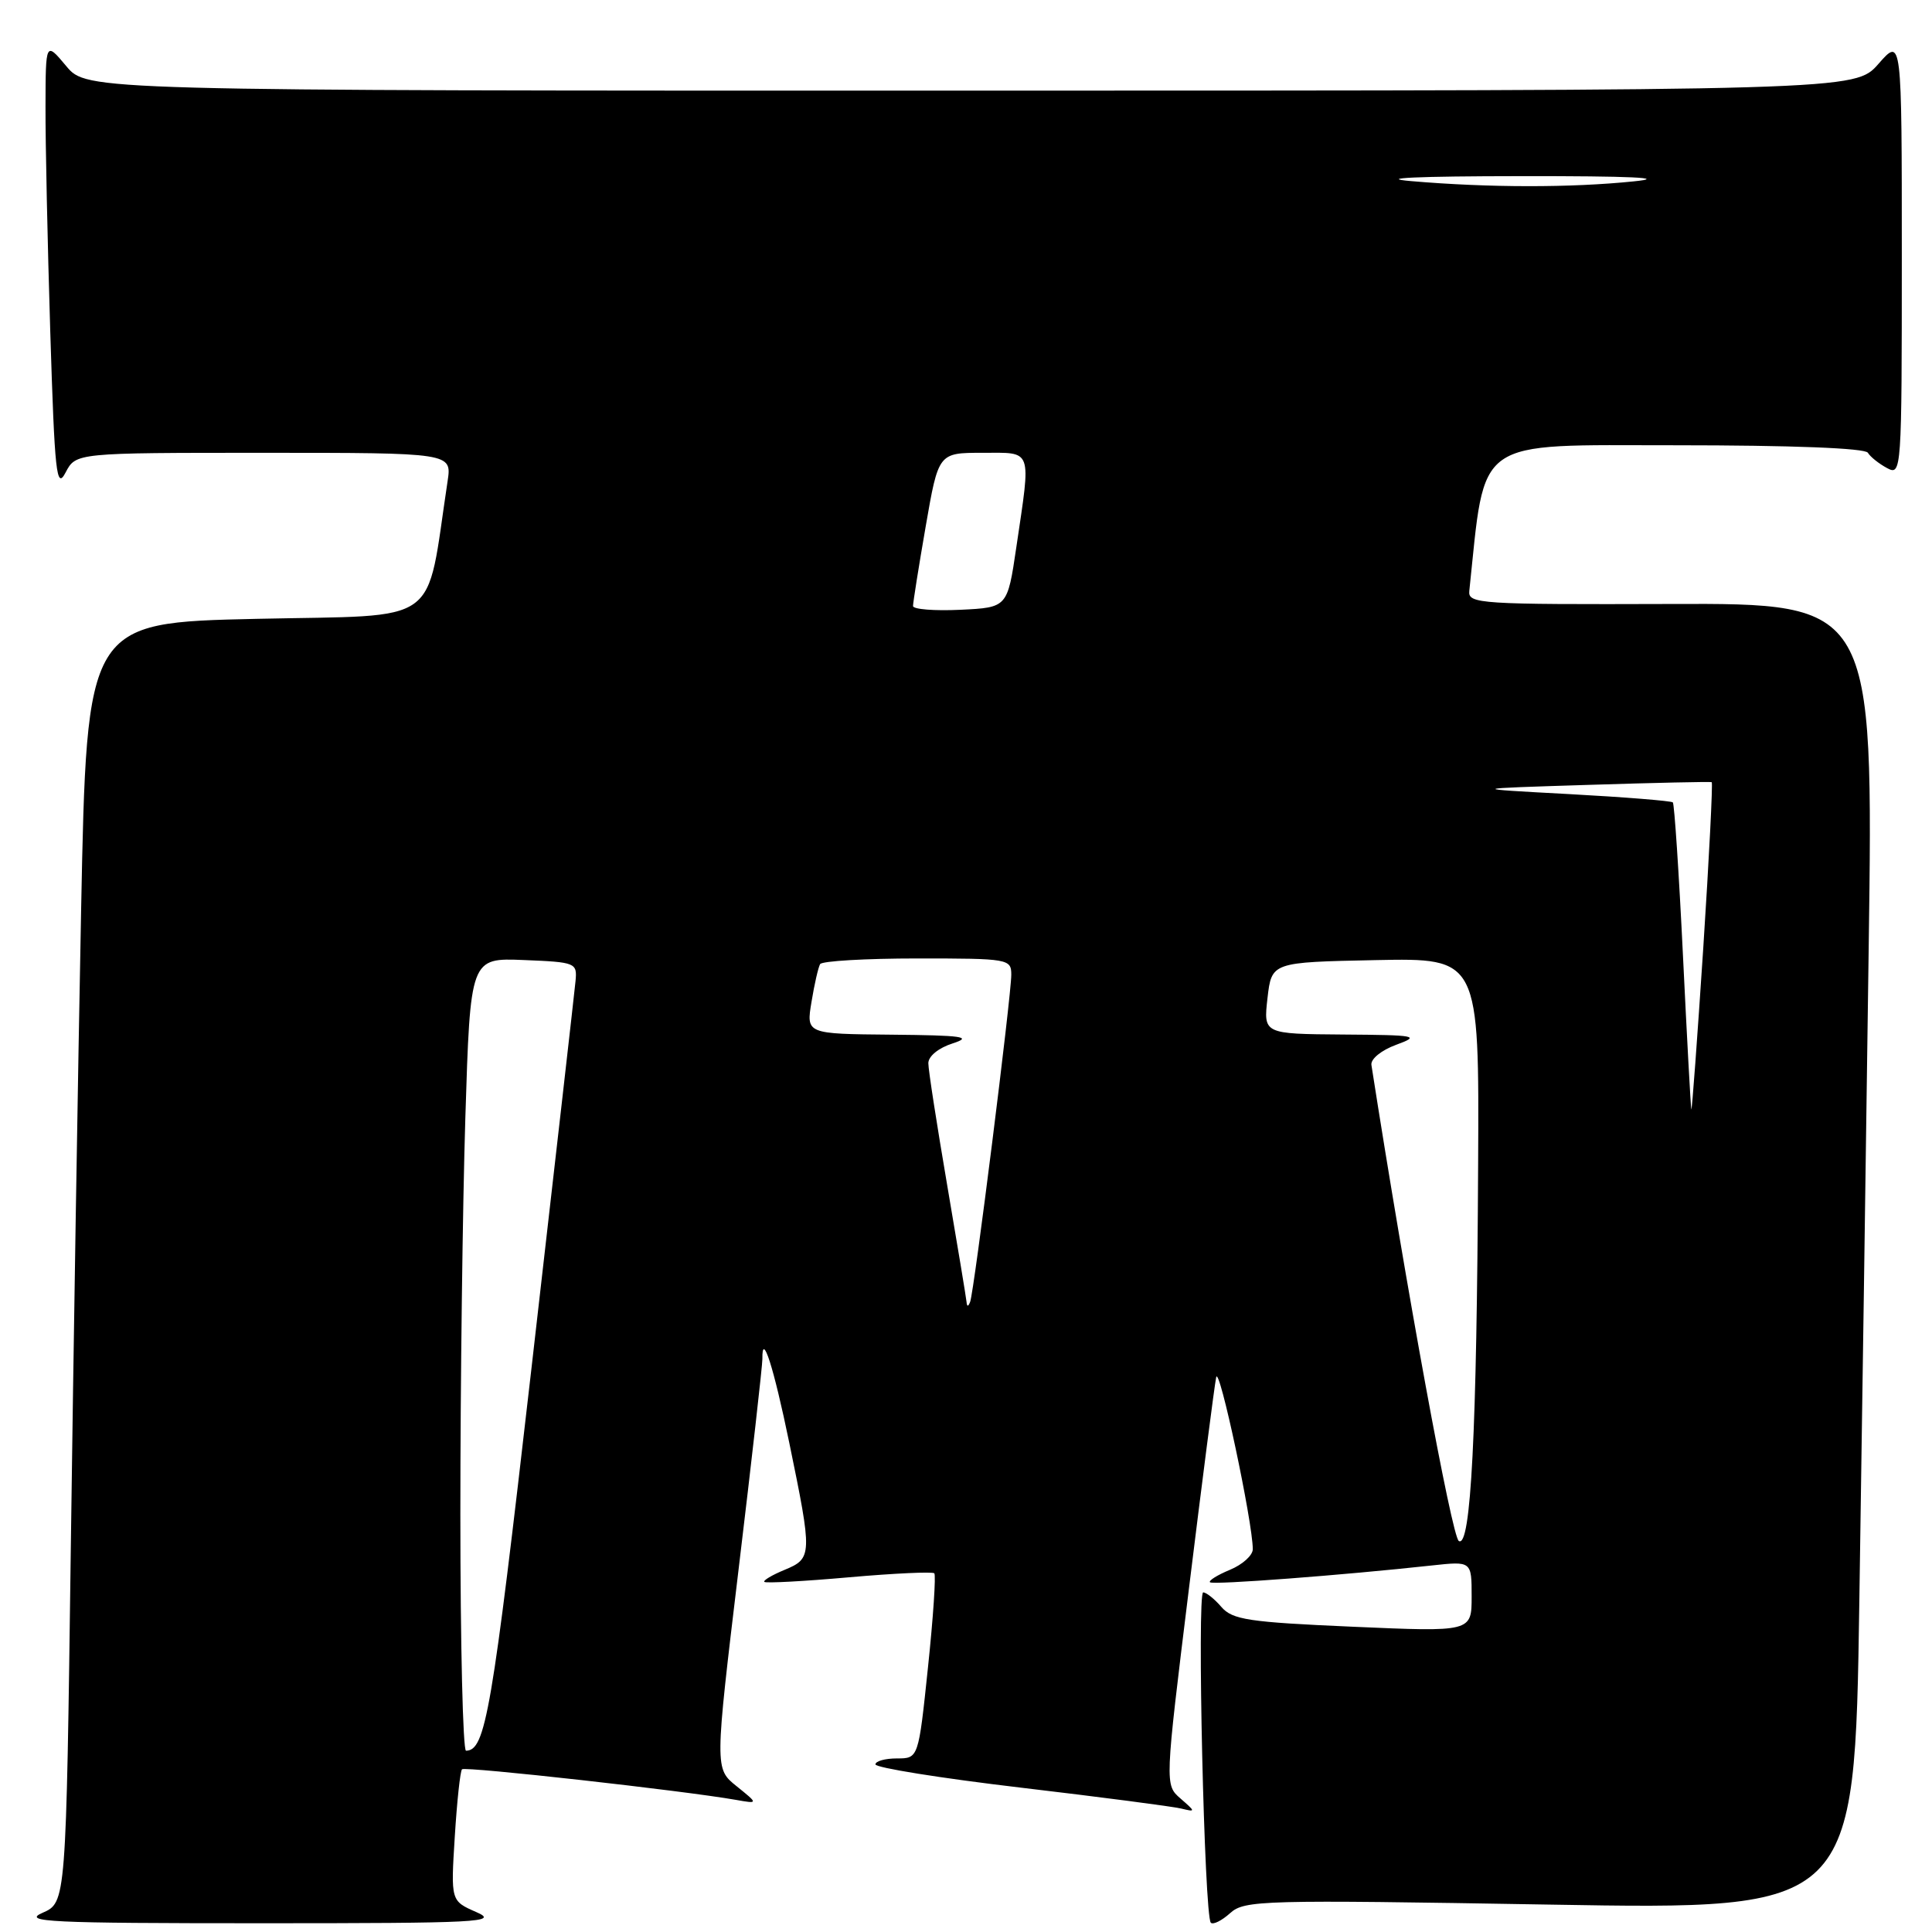 <?xml version="1.0" encoding="UTF-8" standalone="no"?>
<!DOCTYPE svg PUBLIC "-//W3C//DTD SVG 1.1//EN" "http://www.w3.org/Graphics/SVG/1.1/DTD/svg11.dtd" >
<svg xmlns="http://www.w3.org/2000/svg" xmlns:xlink="http://www.w3.org/1999/xlink" version="1.1" viewBox="0 0 256 256">
 <g >
 <path fill="currentColor"
d=" M 63.11 253.36 C 59.73 251.88 59.73 251.88 60.26 243.38 C 60.55 238.71 60.98 234.68 61.22 234.44 C 61.63 234.04 90.57 237.27 97.50 238.49 C 100.50 239.02 100.50 239.02 97.60 236.68 C 94.70 234.35 94.70 234.35 97.87 207.92 C 99.62 193.39 101.03 180.86 101.02 180.08 C 100.96 176.29 102.49 181.03 104.59 191.21 C 107.65 206.07 107.64 206.49 103.97 208.01 C 102.30 208.70 101.09 209.42 101.28 209.61 C 101.47 209.80 106.52 209.53 112.50 209.00 C 118.48 208.47 123.57 208.24 123.80 208.47 C 124.03 208.70 123.66 214.32 122.96 220.95 C 121.70 233.00 121.70 233.00 118.85 233.00 C 117.28 233.00 116.00 233.36 116.00 233.79 C 116.00 234.23 124.66 235.62 135.25 236.87 C 145.84 238.12 155.40 239.37 156.50 239.64 C 158.45 240.11 158.45 240.08 156.42 238.31 C 154.34 236.50 154.34 236.50 157.54 210.50 C 159.30 196.20 160.92 183.60 161.15 182.50 C 161.53 180.70 166.00 201.71 166.00 205.28 C 166.00 206.09 164.64 207.32 162.97 208.01 C 161.30 208.70 160.11 209.45 160.33 209.66 C 160.70 210.03 177.95 208.72 189.75 207.43 C 195.00 206.86 195.00 206.86 195.00 211.55 C 195.00 216.24 195.00 216.24 179.25 215.55 C 165.44 214.95 163.30 214.62 161.84 212.93 C 160.93 211.87 159.84 211.00 159.43 211.00 C 158.59 211.00 159.58 253.91 160.44 254.77 C 160.74 255.07 161.89 254.50 163.00 253.50 C 164.90 251.78 167.19 251.72 205.38 252.37 C 245.76 253.06 245.76 253.06 246.37 212.28 C 246.71 189.85 247.27 150.90 247.61 125.72 C 248.24 79.94 248.24 79.94 221.37 80.03 C 196.02 80.11 194.51 80.01 194.69 78.31 C 196.86 57.74 195.07 59.00 222.04 59.00 C 237.43 59.00 247.12 59.38 247.50 59.99 C 247.83 60.54 248.99 61.46 250.06 62.03 C 251.96 63.05 252.00 62.48 252.00 34.00 C 252.00 4.93 252.00 4.93 248.90 8.47 C 245.79 12.00 245.79 12.00 128.65 12.01 C 11.50 12.02 11.50 12.02 8.78 8.76 C 6.05 5.50 6.05 5.50 6.03 14.09 C 6.01 18.81 6.30 32.25 6.66 43.95 C 7.25 62.81 7.48 64.93 8.69 62.61 C 10.06 60.00 10.06 60.00 34.97 60.00 C 59.87 60.00 59.87 60.00 59.31 63.75 C 56.35 83.25 58.86 81.45 34.00 82.00 C 11.50 82.50 11.50 82.50 10.75 120.50 C 10.34 141.40 9.72 179.56 9.38 205.30 C 8.76 252.09 8.76 252.09 5.63 253.46 C 2.89 254.66 6.52 254.84 34.50 254.84 C 63.59 254.84 66.19 254.70 63.11 253.36 Z  M 61.00 200.66 C 61.00 183.42 61.30 159.78 61.66 148.12 C 62.32 126.92 62.32 126.92 69.41 127.21 C 76.30 127.49 76.49 127.57 76.26 130.00 C 76.13 131.38 73.49 154.55 70.40 181.50 C 65.17 227.09 64.34 231.93 61.75 231.98 C 61.34 231.99 61.00 217.90 61.00 200.66 Z  M 193.30 204.19 C 192.37 203.61 186.36 170.84 181.72 141.11 C 181.60 140.33 183.03 139.16 185.00 138.44 C 188.25 137.25 187.73 137.15 177.95 137.08 C 167.41 137.00 167.41 137.00 167.95 132.25 C 168.50 127.50 168.50 127.50 182.25 127.22 C 196.00 126.94 196.00 126.94 195.86 154.22 C 195.69 189.81 194.90 205.18 193.30 204.19 Z  M 128.07 172.50 C 128.02 171.95 126.86 164.97 125.50 157.00 C 124.14 149.03 123.01 141.78 123.01 140.89 C 123.00 139.96 124.36 138.85 126.25 138.25 C 128.94 137.38 127.54 137.19 118.16 137.10 C 106.82 137.00 106.82 137.00 107.53 132.75 C 107.91 130.41 108.43 128.16 108.67 127.75 C 108.92 127.34 114.72 127.00 121.56 127.00 C 133.64 127.00 134.00 127.06 134.00 129.16 C 134.00 131.96 129.07 171.19 128.55 172.50 C 128.29 173.17 128.13 173.17 128.07 172.50 Z  M 224.11 147.00 C 224.03 146.72 223.53 137.54 223.00 126.60 C 222.47 115.65 221.86 106.53 221.66 106.32 C 221.45 106.12 215.26 105.62 207.89 105.22 C 194.50 104.50 194.50 104.50 210.50 104.00 C 219.30 103.72 226.64 103.56 226.81 103.64 C 226.97 103.72 226.47 113.62 225.69 125.64 C 224.90 137.66 224.19 147.28 224.11 147.00 Z  M 120.98 80.30 C 120.98 79.86 121.73 75.11 122.66 69.75 C 124.35 60.00 124.35 60.00 130.17 60.00 C 136.90 60.00 136.63 59.24 134.67 72.50 C 133.49 80.50 133.49 80.50 127.25 80.80 C 123.81 80.96 120.99 80.74 120.98 80.30 Z  M 187.00 24.00 C 182.32 23.60 187.78 23.35 201.50 23.34 C 216.12 23.32 221.15 23.56 216.50 24.03 C 208.16 24.89 197.28 24.88 187.00 24.00 Z "/>
</g>
</svg>